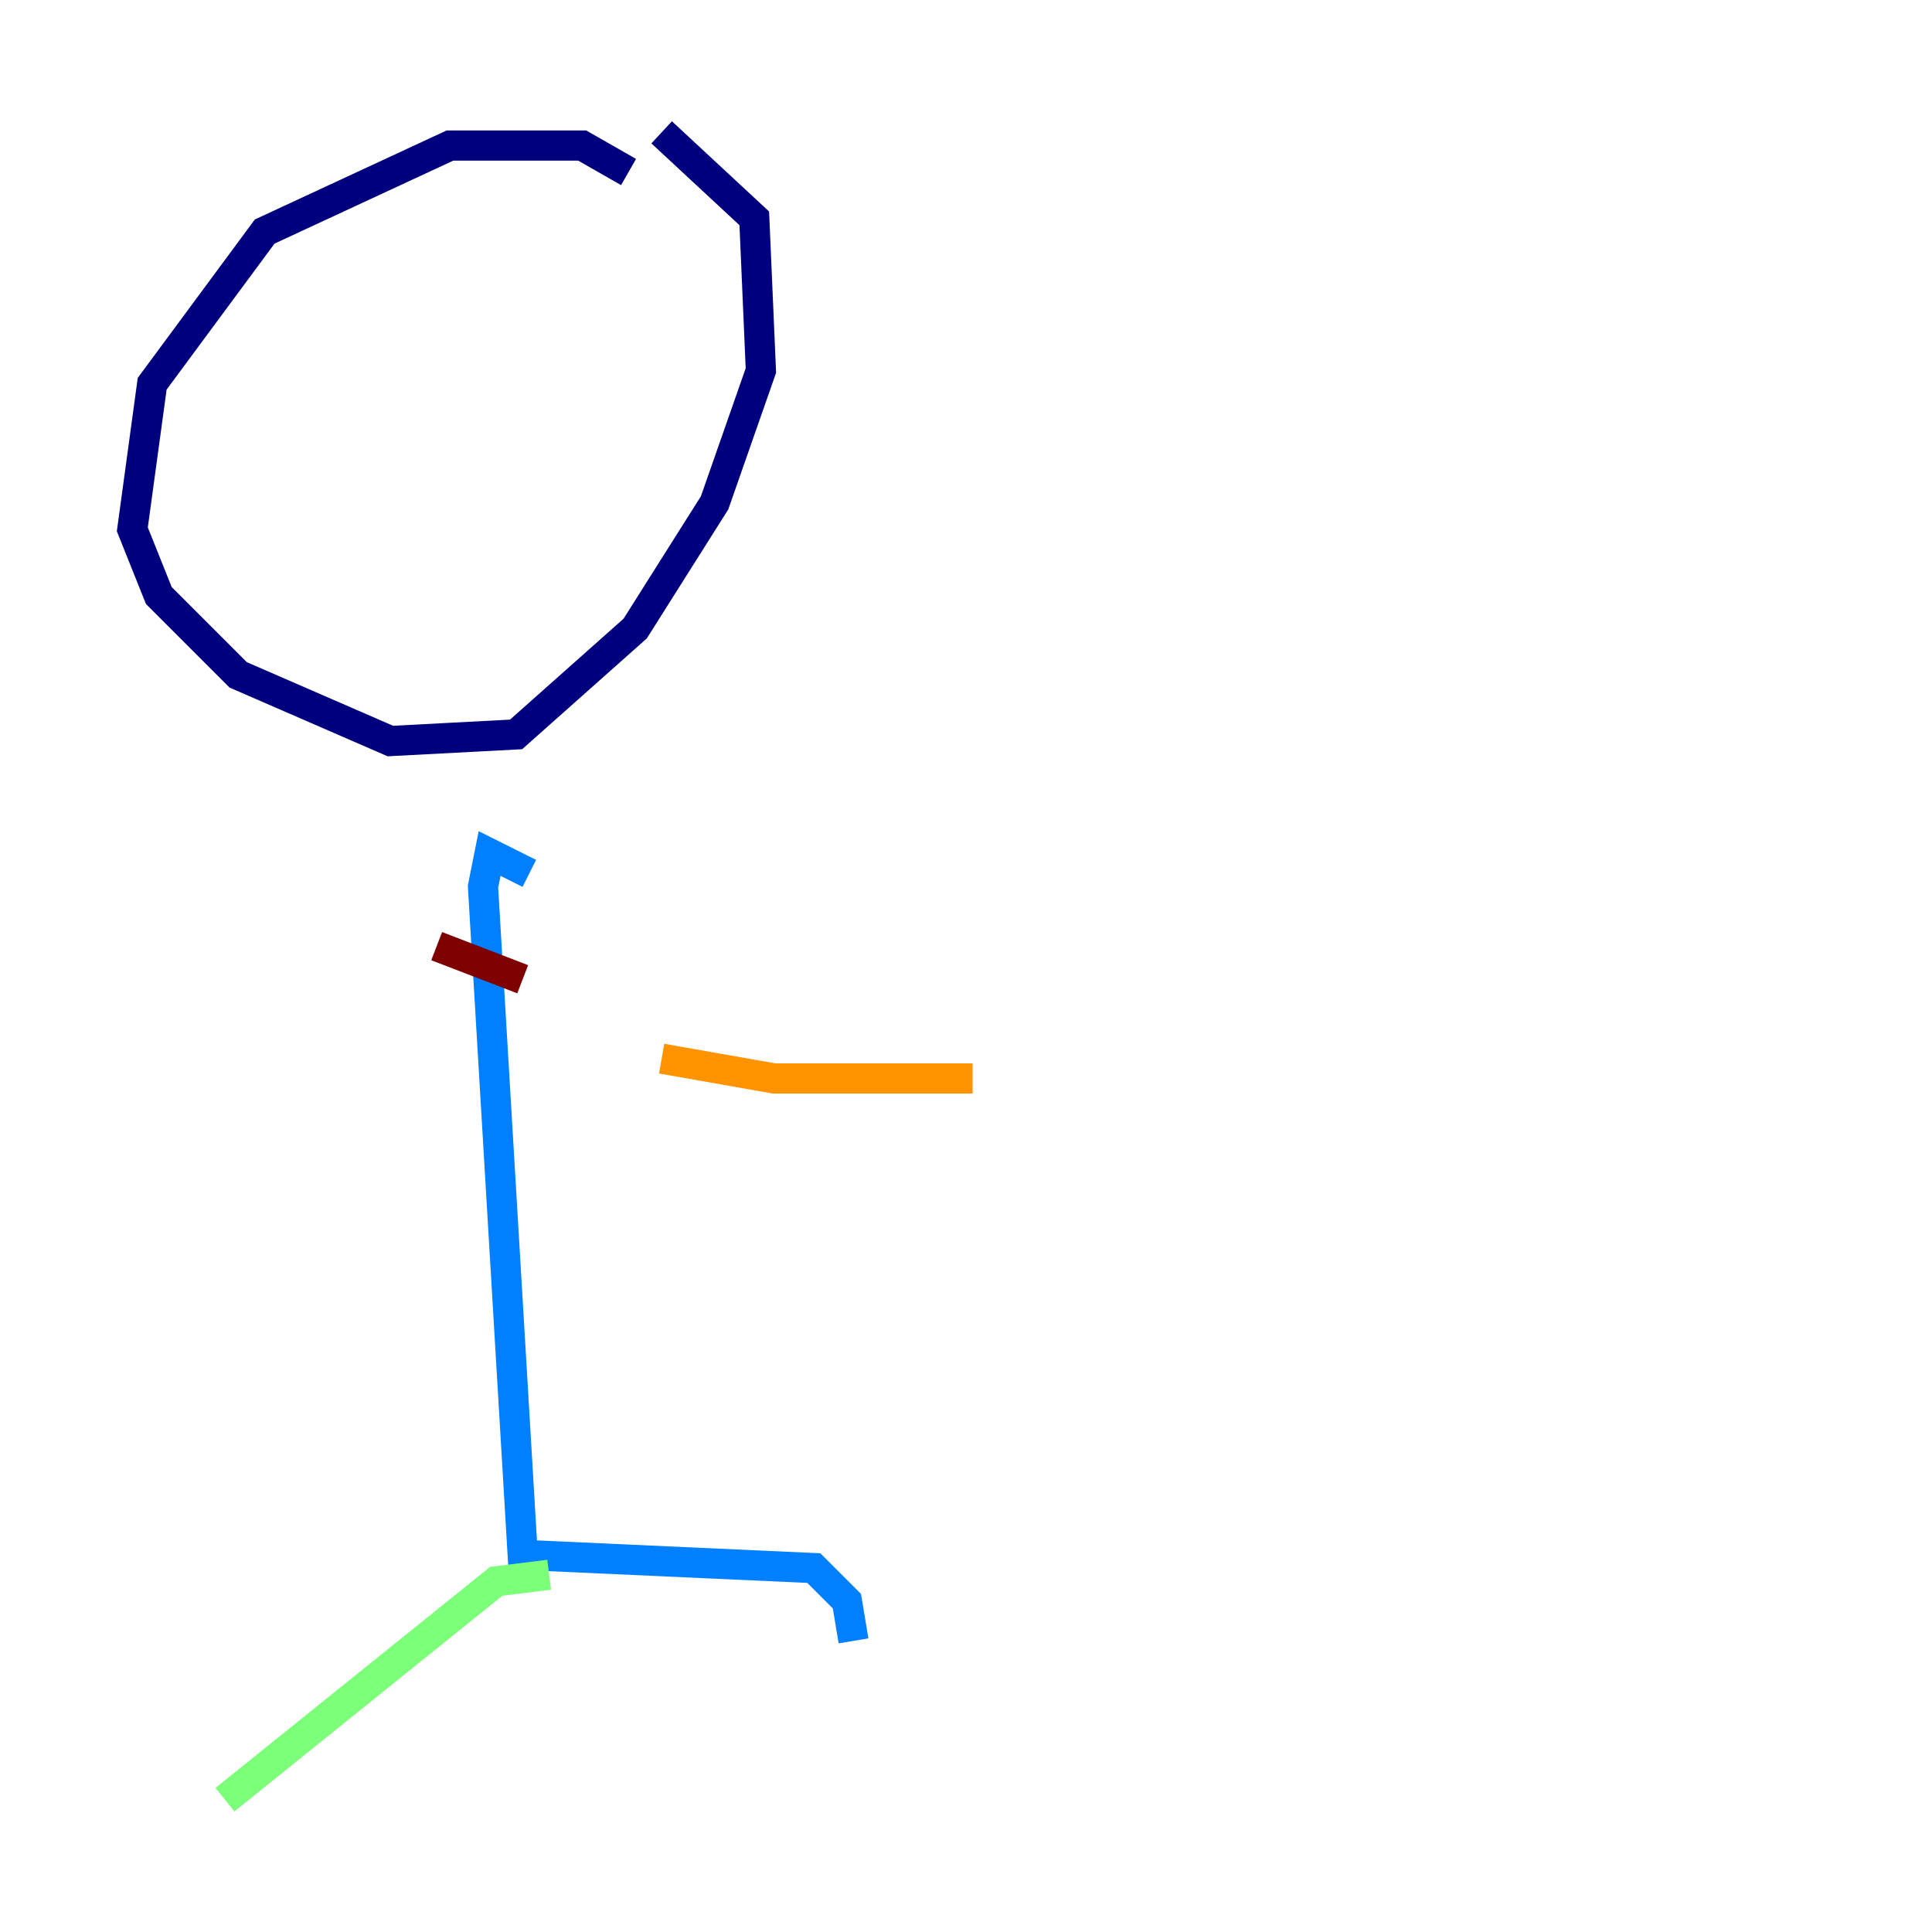 <?xml version="1.0" encoding="utf-8" ?>
<svg baseProfile="tiny" height="128" version="1.2" viewBox="0,0,128,128" width="128" xmlns="http://www.w3.org/2000/svg" xmlns:ev="http://www.w3.org/2001/xml-events" xmlns:xlink="http://www.w3.org/1999/xlink"><defs /><polyline fill="none" points="41.644,11.397 38.575,9.644 29.808,9.644 17.534,15.342 10.082,25.425 8.767,35.069 10.521,39.452 15.781,44.712 25.863,49.096 34.192,48.657 42.082,41.644 47.343,33.315 50.411,24.548 49.973,14.466 43.836,8.767" stroke="#00007f" stroke-width="2" /><polyline fill="none" points="35.069,57.863 32.438,56.548 32.0,58.74 34.63,103.014 53.918,103.89 56.11,106.082 56.548,108.712" stroke="#0080ff" stroke-width="2" /><polyline fill="none" points="36.384,104.329 32.877,104.767 14.904,119.233" stroke="#7cff79" stroke-width="2" /><polyline fill="none" points="43.836,70.137 51.288,71.452 64.438,71.452" stroke="#ff9400" stroke-width="2" /><polyline fill="none" points="34.63,64.877 28.931,62.685" stroke="#7f0000" stroke-width="2" /></svg>